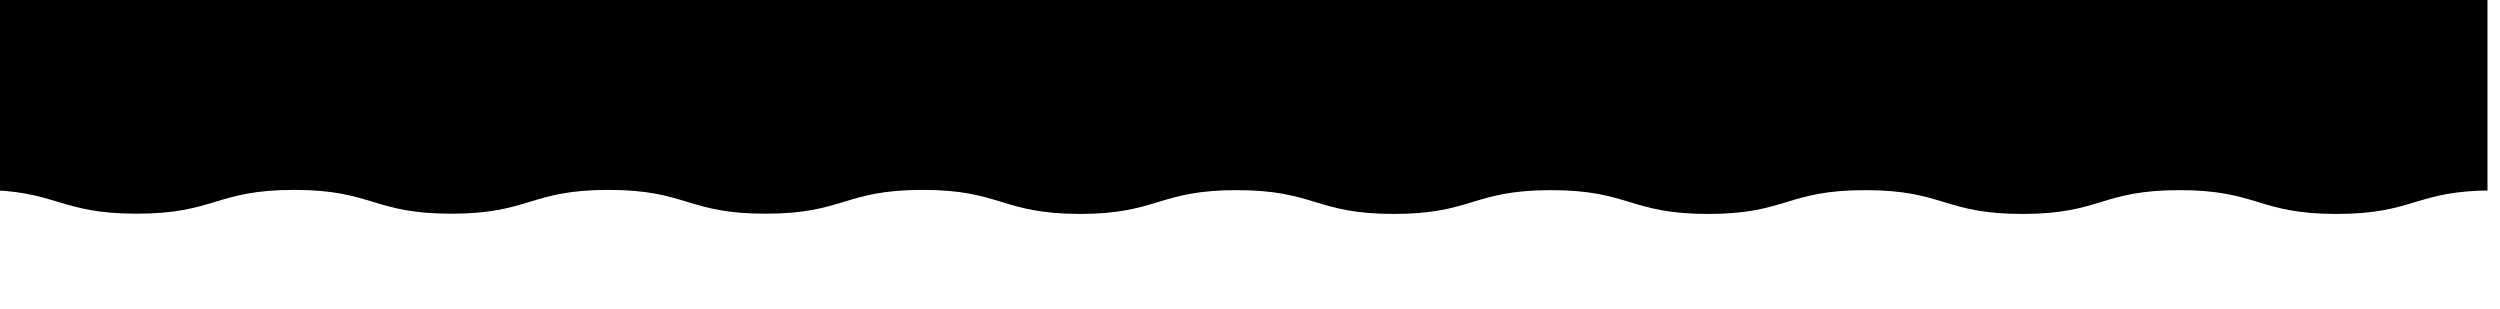 <svg width="1198" height="148" viewBox="0 0 1198 148" fill="none" xmlns="http://www.w3.org/2000/svg">
<rect x="-3" y="120.486" width="1195" height="3.514" fill="#D9D9D9"/>
<g filter="url(#filter0_d_62_2)">
<path d="M-3 -6H1192V120.486H-3V-6Z" fill="black"/>
</g>
<path d="M11.938 1.027H1177.06V109.946H11.938V1.027Z" fill="black"/>
<path d="M1 5C1 2.791 2.791 1 5 1H560.642C562.851 1 564.642 2.791 564.642 5V105.919C564.642 108.128 562.851 109.919 560.642 109.919H5C2.791 109.919 1 108.128 1 105.919V5Z" fill="black"/>
<path d="M1046.61 1.027H1167.1V106.432H1046.61V1.027Z" fill="black"/>
<path d="M1194.84 91.237C1157.18 91.237 1157.29 102.519 1119.64 102.519C1081.99 102.519 1082.04 91.119 1044.39 91.119C1006.74 91.119 1006.79 102.519 969.137 102.519C931.484 102.519 931.484 91.119 893.831 91.119C856.178 91.119 856.178 102.519 818.525 102.519C780.873 102.519 780.873 91.119 743.22 91.119C705.567 91.119 705.567 102.519 667.914 102.519C630.261 102.519 630.261 91.119 592.608 91.119C554.955 91.119 554.955 102.519 517.302 102.519C479.758 102.4 479.758 91 442.105 91C404.452 91 404.452 102.4 366.799 102.4C329.2 102.4 329.2 91 291.548 91C253.895 91 253.895 102.4 216.242 102.4C178.589 102.4 178.589 91 140.936 91C103.283 91 103.121 102.4 65.468 102.4C27.815 102.4 27.382 91 -10 91V148H1195L1194.84 91.237Z" fill="white"/>
<defs>
<filter id="filter0_d_62_2" x="-9" y="-10" width="1207" height="138.486" filterUnits="userSpaceOnUse" color-interpolation-filters="sRGB">
<feFlood flood-opacity="0" result="BackgroundImageFix"/>
<feColorMatrix in="SourceAlpha" type="matrix" values="0 0 0 0 0 0 0 0 0 0 0 0 0 0 0 0 0 0 127 0" result="hardAlpha"/>
<feOffset dy="2"/>
<feGaussianBlur stdDeviation="3"/>
<feColorMatrix type="matrix" values="0 0 0 0 0 0 0 0 0 0 0 0 0 0 0 0 0 0 0.1 0"/>
<feBlend mode="normal" in2="BackgroundImageFix" result="effect1_dropShadow_62_2"/>
<feBlend mode="normal" in="SourceGraphic" in2="effect1_dropShadow_62_2" result="shape"/>
</filter>
</defs>
</svg>
